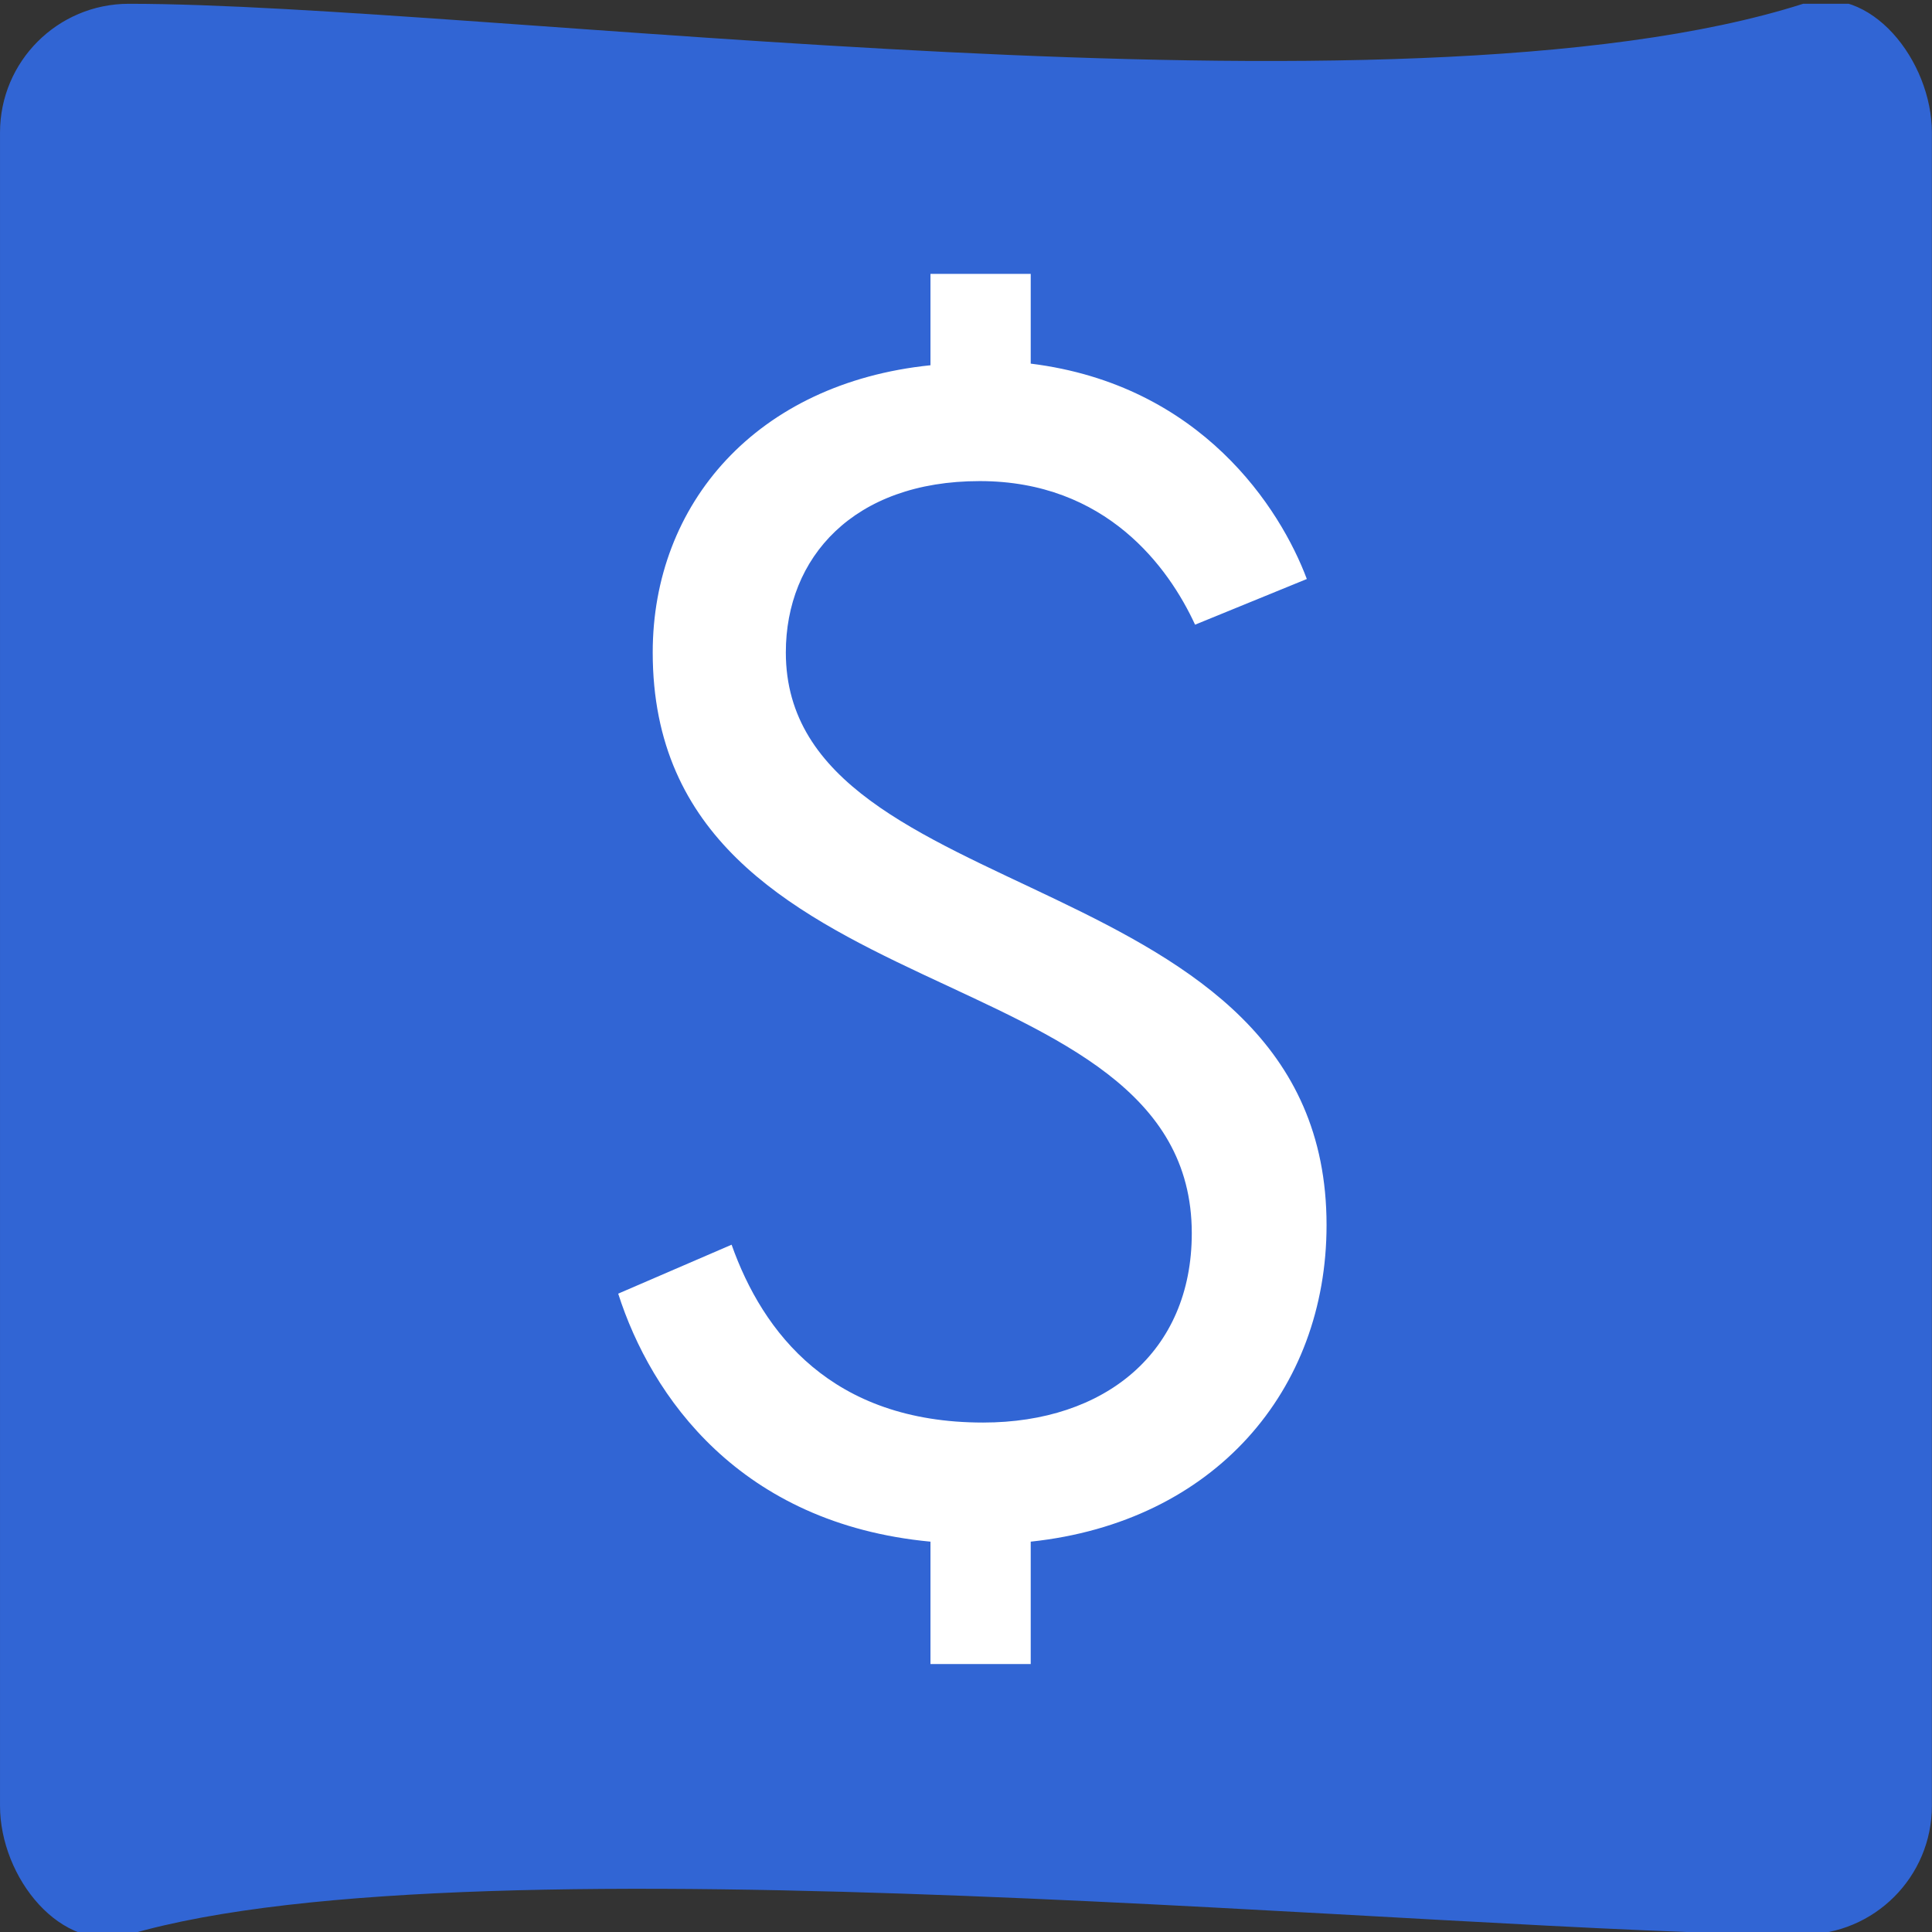 <svg viewBox="0 0 150 150" xmlns="http://www.w3.org/2000/svg" fill-rule="evenodd" clip-rule="evenodd" stroke-linejoin="round" stroke-miterlimit="2"><rect x="0" y="0" width="150" height="150" fill="#333333" stroke="none"/><g transform="matrix(.566 0 0 .694 0 457.64)"><path fill="none" d="M0-659h265v216H0z"/><clipPath id="a"><path d="M0-659h265v216H0z"/></clipPath><g clip-path="url(#a)"><path d="M265.002-644.6c0-7.953-8.374-16.822-17.666-14.4-55.25 14.4-181.485 0-229.668 0-9.757 0-17.666 6.447-17.666 14.4v187.2c0 7.953 8.303 16.64 17.666 14.4 48.183-11.52 181.485 0 229.668 0 9.757 0 17.666-6.447 17.666-14.4v-187.2z" fill="#3165d4"/><path d="M84.8-514.7c4.509 11.5 16.683 25.738 42.835 27.746v13.69h13.752v-13.69c25.25-2.19 40.58-16.976 40.58-35.412 0-40.888-74.172-34.864-74.172-64.07 0-10.587 9.244-19.166 26.603-19.166 17.36 0 25.926 9.674 29.533 16.063l15.33-5.11c-3.607-7.85-14.428-21.722-37.874-24.095v-10.04h-13.752v10.222c-23.898 2.008-38.1 15.516-38.1 32.126 0 41.253 73.945 33.04 73.945 64.983 0 13.325-11.948 21.174-28.631 21.174-20.741 0-30.21-10.04-34.493-19.896L84.8-514.7z" fill="#fff" fill-rule="nonzero"/></g></g></svg>